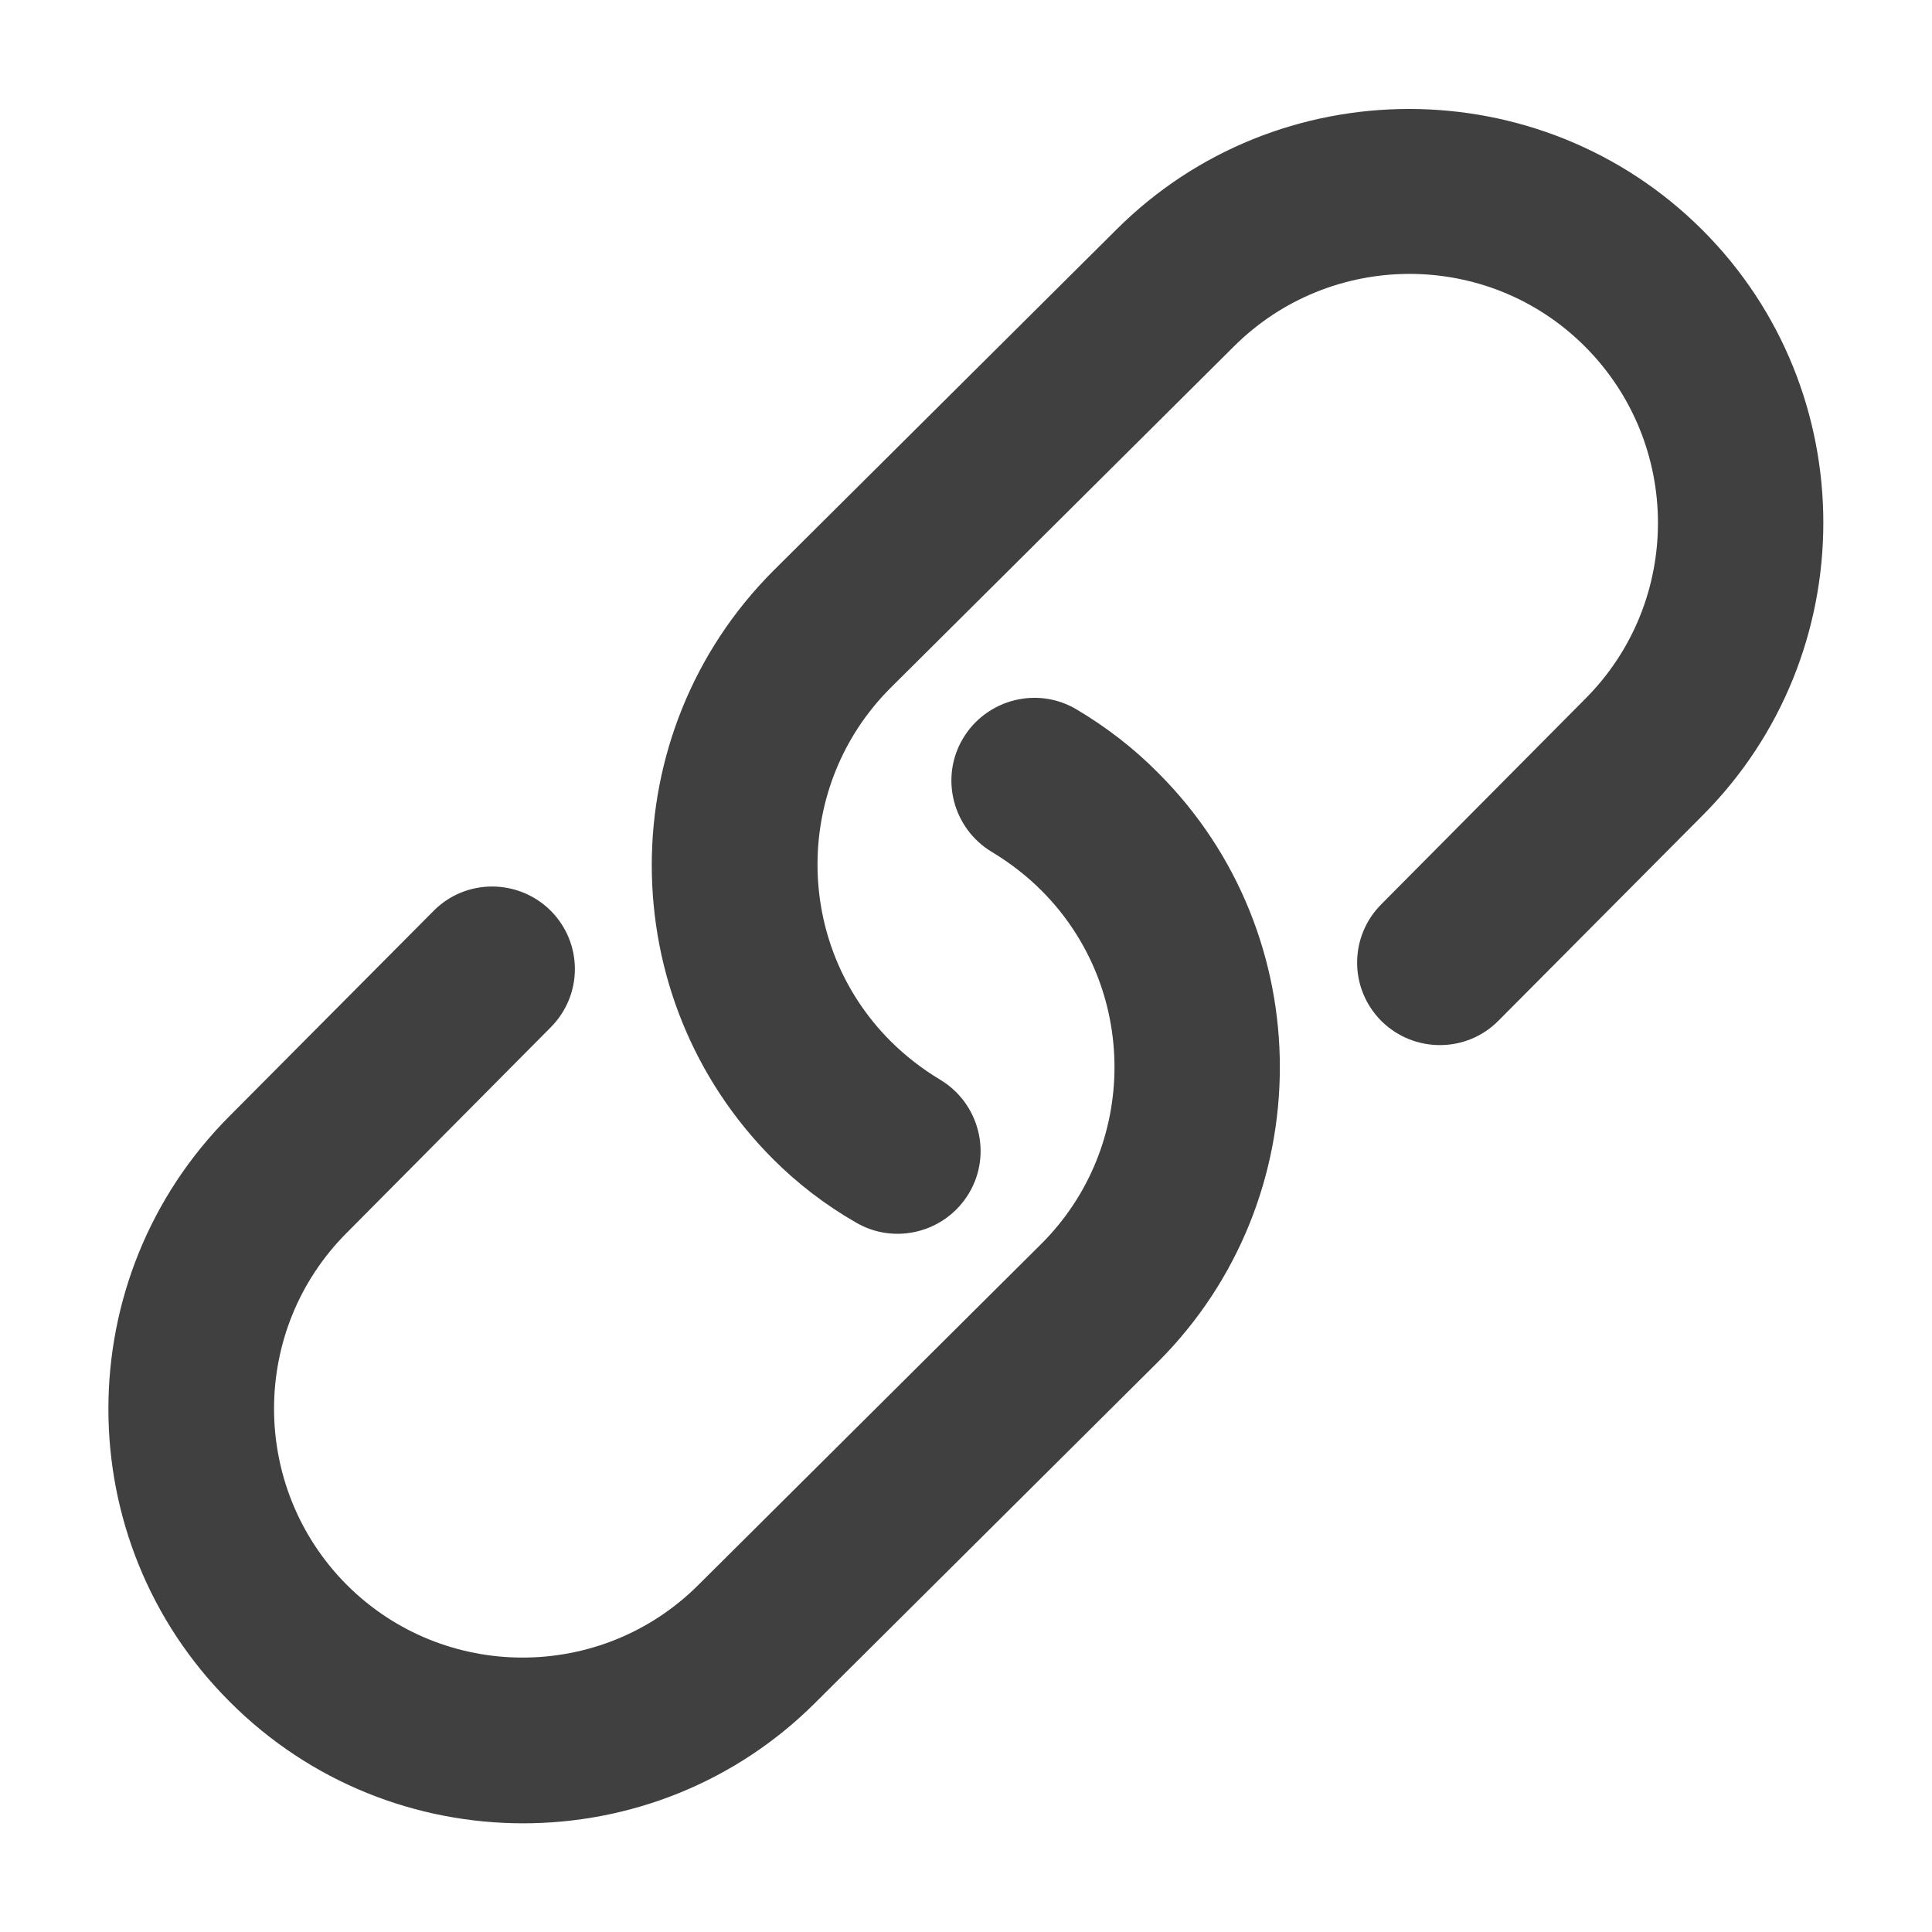 <svg xmlns="http://www.w3.org/2000/svg" viewBox="0 0 512 512">
	<path fill="#404040" d="M60.9,451C18,408.2,18,338.6,60.9,295.7l54-54.3c8.5-8.6,22.4-8.6,31-0.1l0,0c8.6,8.6,8.6,22.4,0,31
		l-54,54.4c-25.7,25.7-25.7,67.5,0,93.3c25.7,25.7,67.5,25.7,93.2,0l90.9-90.4c25.8-25.8,25.8-67.8,0-93.6
		c-3.9-3.9-8.3-7.3-13.1-10.2c-10.4-6.2-13.9-19.7-7.7-30.1c6.2-10.4,19.7-13.9,30.1-7.7c7.9,4.7,15.2,10.3,21.7,16.9
		c42.9,42.9,42.9,112.9,0,155.9l-90.9,90.4C173.4,493.9,103.7,493.9,60.9,451z"/>
	<path fill="#404040" d="M204.9,307.2c-42.9-42.9-42.9-112.9,0-155.9l90.9-90.4c42.7-42.7,112.5-42.7,155.3,0s42.8,112.5,0,155.3
		l-54,54.3c-8.5,8.6-22.4,8.6-31,0.1l0,0c-8.6-8.6-8.6-22.4,0-31l54-54.4c25.7-25.7,25.7-67.5,0-93.3s-67.5-25.7-93.2,0L236,182.3
		c-25.8,25.8-25.8,67.8,0,93.6c3.9,3.9,8.3,7.3,13.1,10.2c10.4,6.2,13.9,19.7,7.7,30.1c-6.2,10.4-19.7,13.9-30.1,7.7
		C218.7,319.3,211.4,313.7,204.9,307.2z"/>
</svg>
